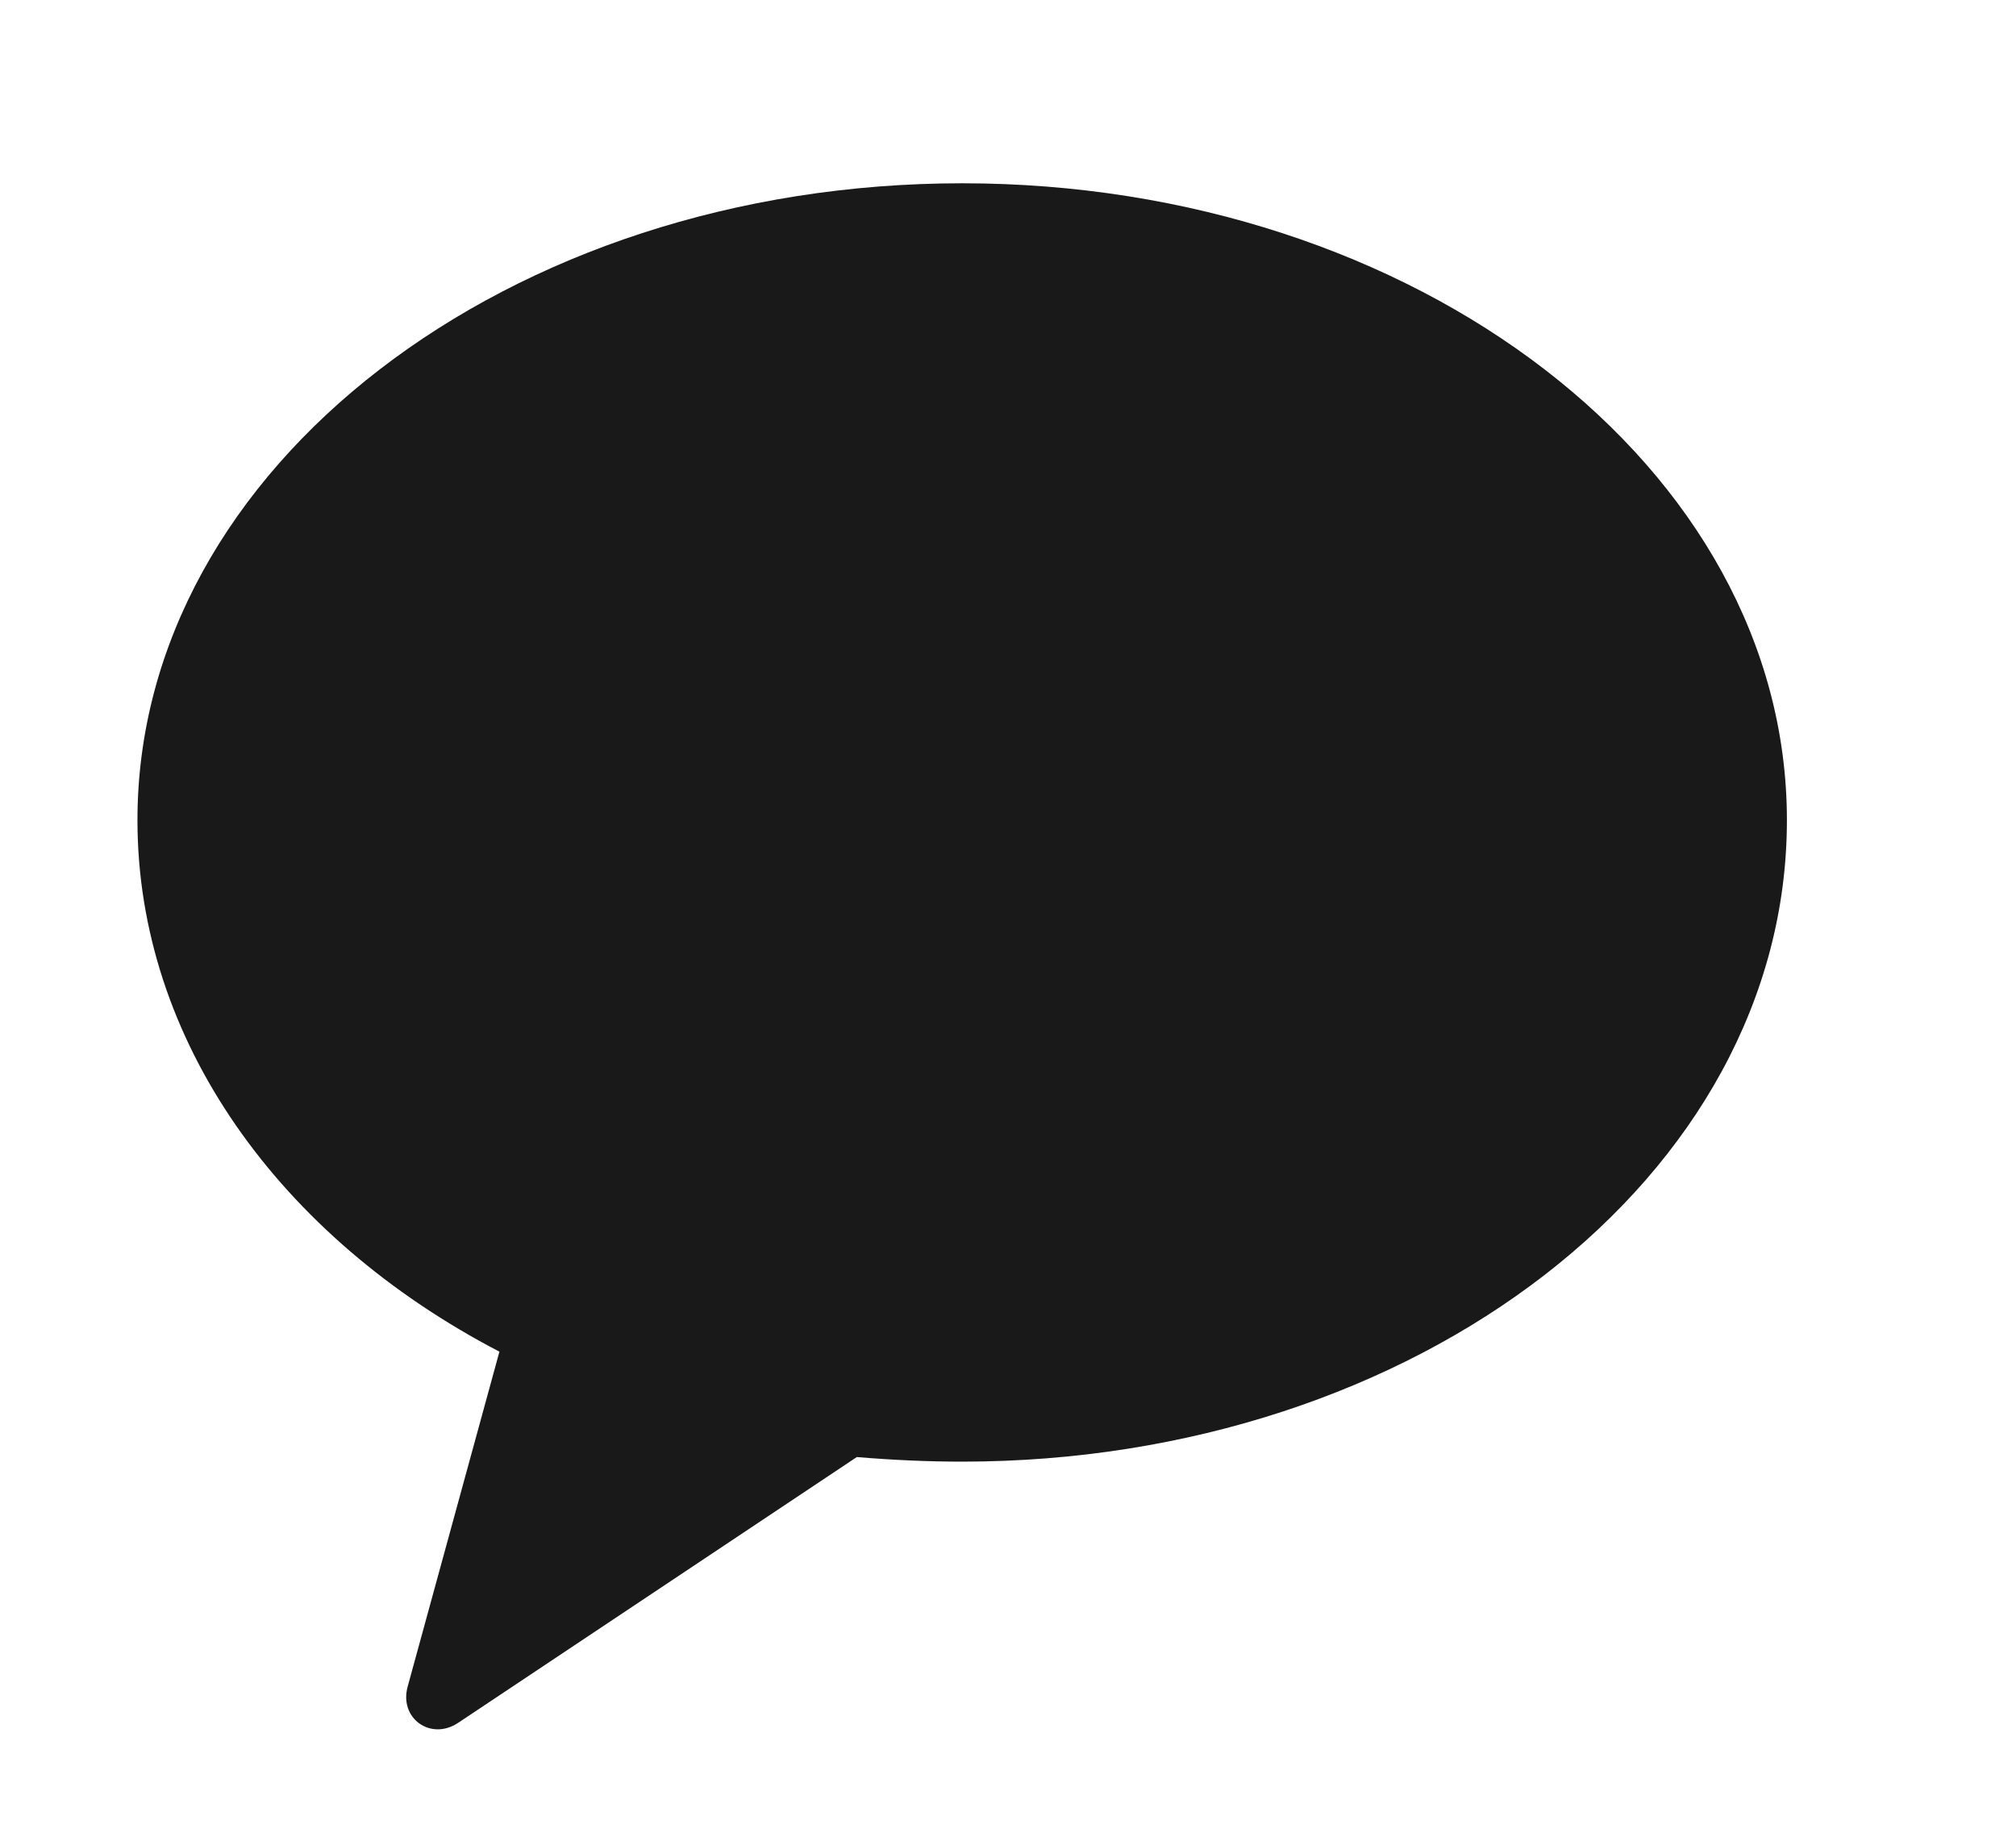 <svg version="1.2" xmlns="http://www.w3.org/2000/svg" viewBox="0 0 44 40" width="44" height="40">
	<title>kakao_login_original</title>
	<style>
		tspan { white-space:pre } 
		.s0 { fill-opacity: .9;fill: #000000 } 
	</style>
	<g id="영문">
		<g id="Large and Narrow (600px X 90px)">
			<path id="Shape 2" class="s0" d="m21 4c-9.9 0-18 6.2-18 13.9 0 4.8 3.1 9.1 7.9 11.6l-2 7.3c-0.2 0.7 0.5 1.2 1.1 0.8l8.7-5.8q1.2 0.1 2.3 0.1c9.9 0 18-6.2 18-14 0-7.7-8.1-13.9-18-13.9"/>
		</g>
	</g>
</svg>